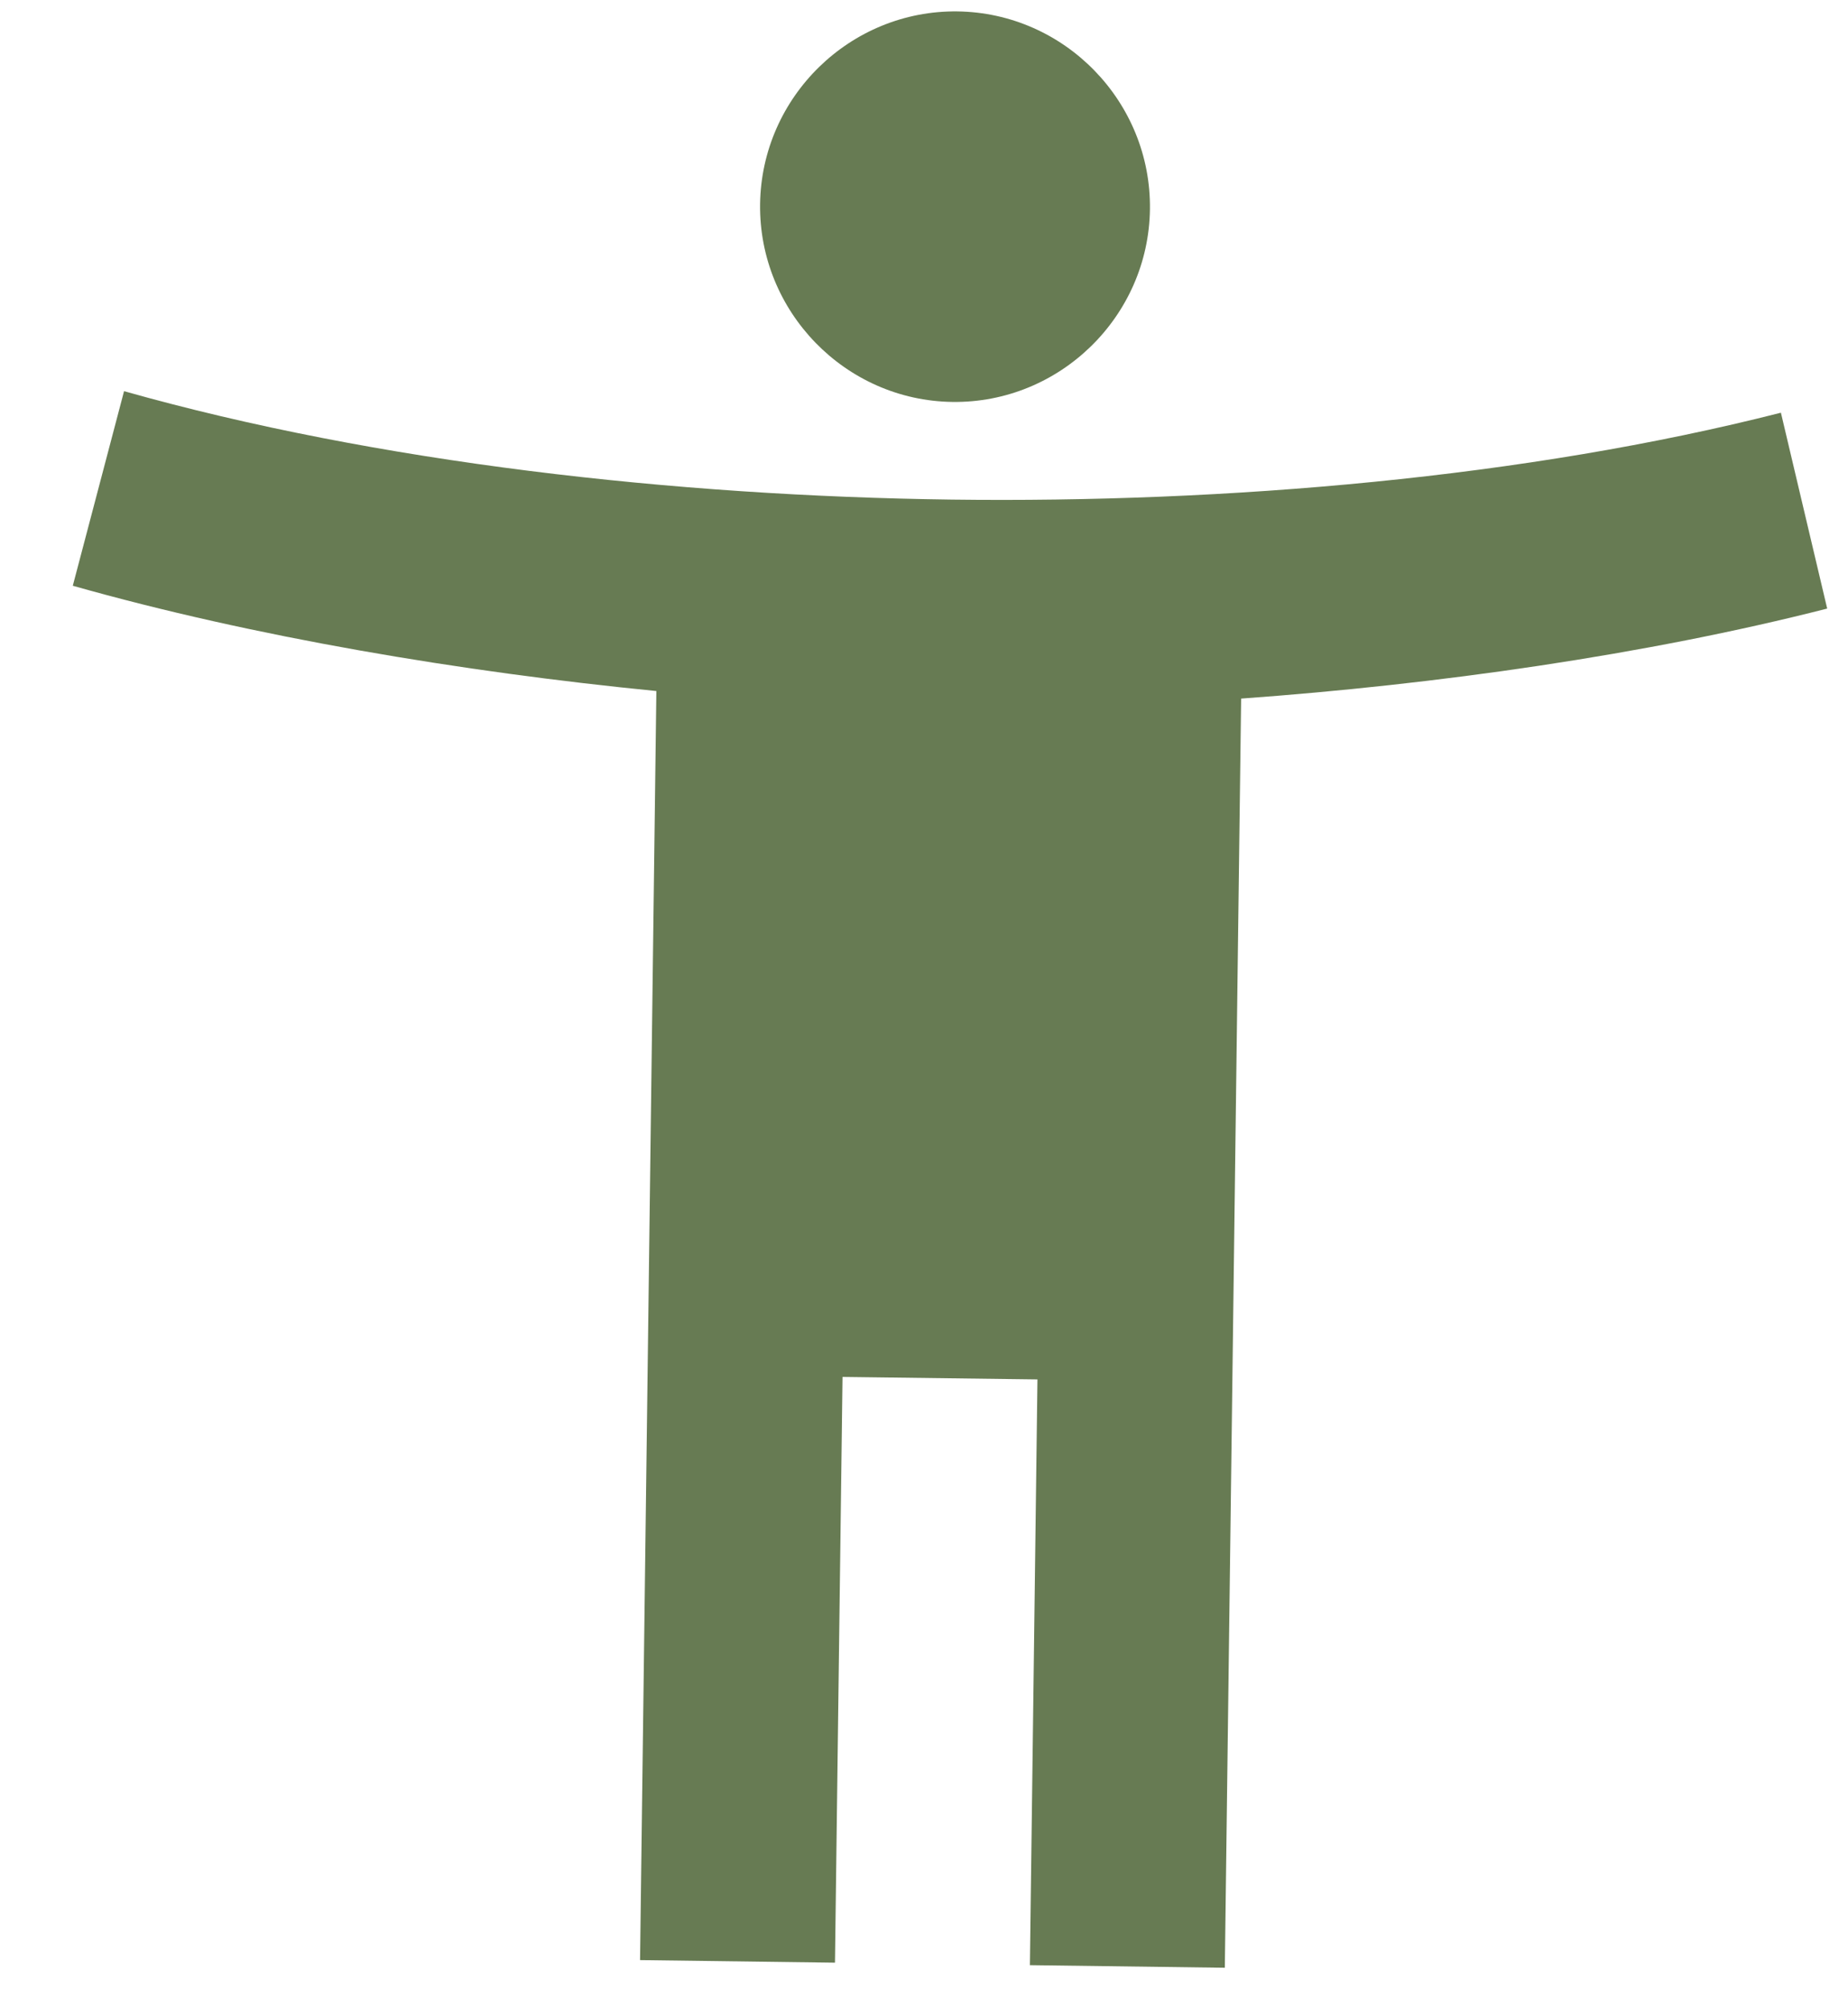 <svg width="23" height="25" viewBox="0 0 23 25" fill="none" xmlns="http://www.w3.org/2000/svg">
<path d="M22.165 5.135C18.988 5.944 15.272 6.26 11.839 6.216C8.406 6.171 4.699 5.758 1.544 4.867L0.906 7.288C3.155 7.925 5.745 8.359 8.169 8.598L7.966 24.388L10.392 24.42L10.486 17.132L12.912 17.163L12.818 24.451L15.244 24.483L15.447 8.692C17.876 8.517 20.477 8.15 22.741 7.572L22.165 5.135ZM11.855 5.001C13.189 5.018 14.295 3.939 14.312 2.603C14.329 1.267 13.252 0.16 11.917 0.142C10.583 0.125 9.477 1.204 9.46 2.54C9.443 3.876 10.52 4.984 11.855 5.001Z" fill="#677B53"/>
</svg>
